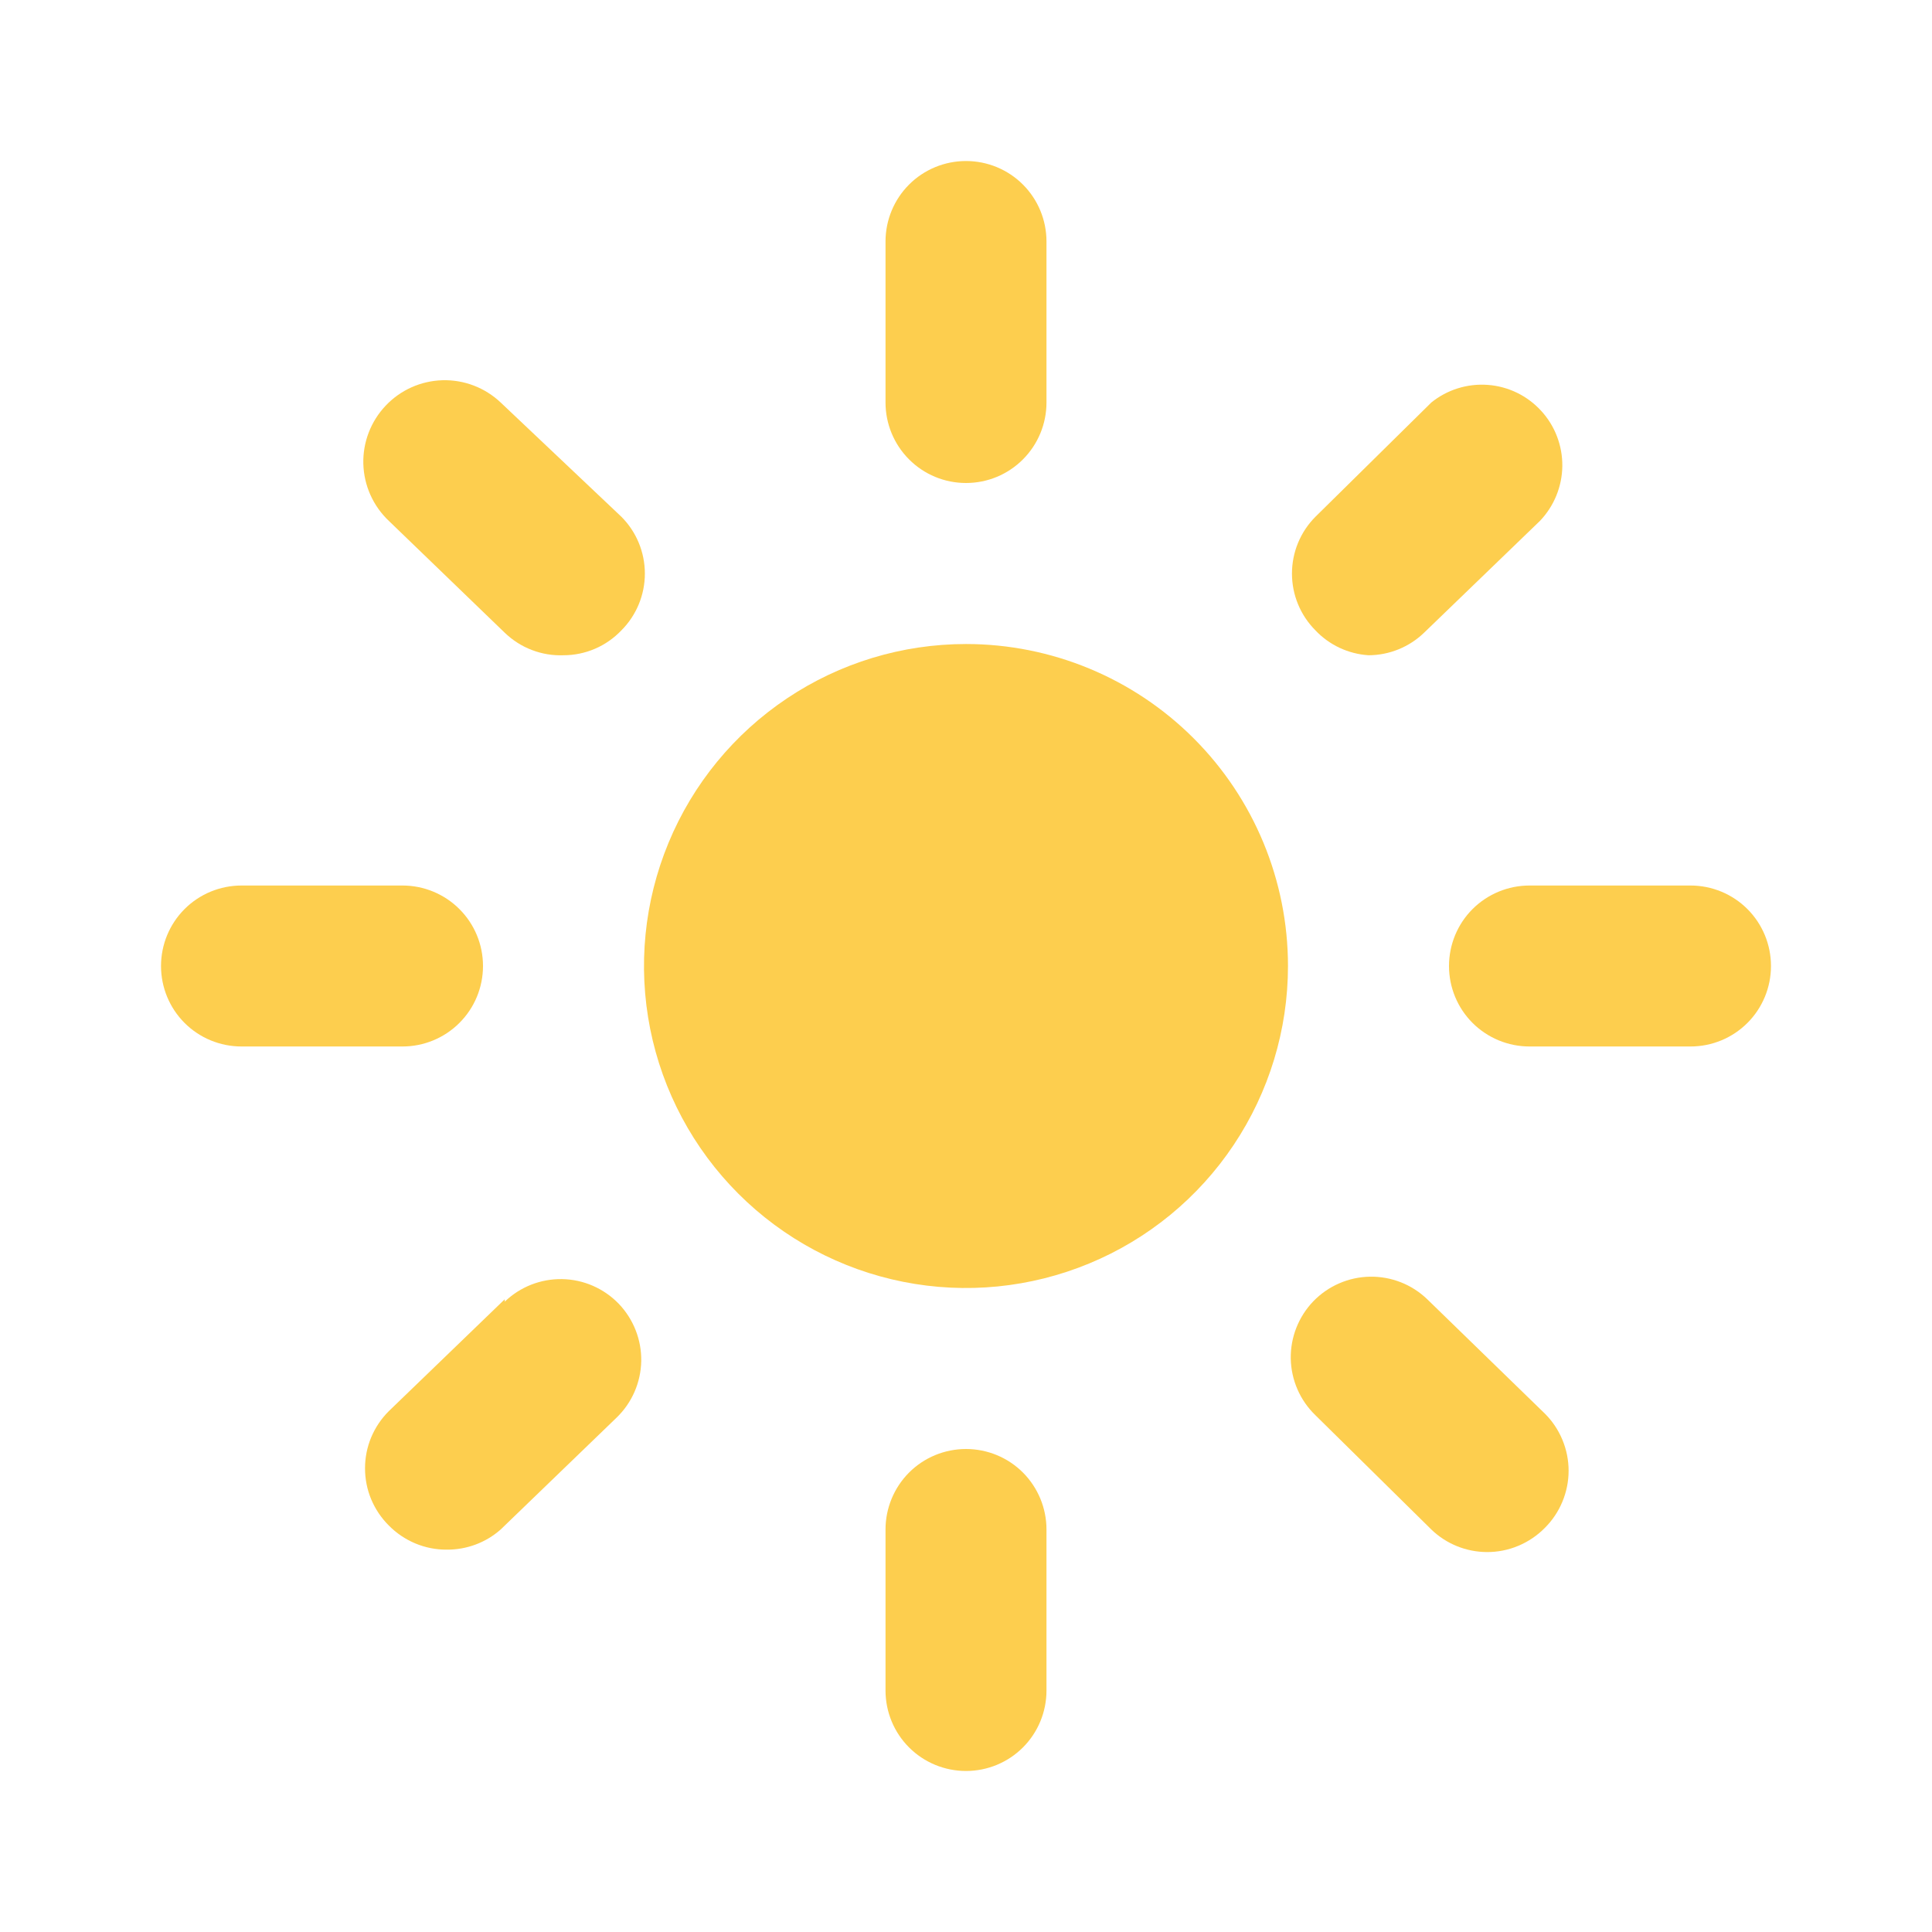 <svg xmlns="http://www.w3.org/2000/svg" width="32" height="32" viewBox="0 0 32 32" fill="none">
<path d="M16 8C16.354 8 16.693 7.86 16.943 7.609C17.193 7.359 17.333 7.02 17.333 6.667V4C17.333 3.646 17.193 3.307 16.943 3.057C16.693 2.807 16.354 2.667 16 2.667C15.646 2.667 15.307 2.807 15.057 3.057C14.807 3.307 14.667 3.646 14.667 4V6.667C14.667 7.02 14.807 7.359 15.057 7.609C15.307 7.86 15.646 8 16 8Z" fill="#FDCE4E"/>
<path d="M28 14.667H25.333C24.98 14.667 24.641 14.807 24.39 15.057C24.14 15.307 24 15.646 24 16C24 16.354 24.14 16.693 24.39 16.943C24.641 17.193 24.98 17.333 25.333 17.333H28C28.354 17.333 28.693 17.193 28.943 16.943C29.193 16.693 29.333 16.354 29.333 16C29.333 15.646 29.193 15.307 28.943 15.057C28.693 14.807 28.354 14.667 28 14.667Z" fill="#FDCE4E"/>
<path d="M8 16C8 15.646 7.86 15.307 7.609 15.057C7.359 14.807 7.02 14.667 6.667 14.667H4C3.646 14.667 3.307 14.807 3.057 15.057C2.807 15.307 2.667 15.646 2.667 16C2.667 16.354 2.807 16.693 3.057 16.943C3.307 17.193 3.646 17.333 4 17.333H6.667C7.02 17.333 7.359 17.193 7.609 16.943C7.86 16.693 8 16.354 8 16Z" fill="#FDCE4E"/>
<path d="M8.293 6.667C8.033 6.421 7.687 6.288 7.329 6.298C6.971 6.308 6.632 6.46 6.387 6.72C6.141 6.98 6.008 7.327 6.018 7.684C6.028 8.042 6.18 8.381 6.44 8.627L8.36 10.48C8.489 10.604 8.641 10.702 8.809 10.766C8.976 10.83 9.154 10.86 9.333 10.853C9.513 10.853 9.691 10.816 9.856 10.745C10.021 10.674 10.169 10.57 10.293 10.44C10.542 10.19 10.681 9.852 10.681 9.5C10.681 9.148 10.542 8.81 10.293 8.56L8.293 6.667Z" fill="#FDCE4E"/>
<path d="M22.667 10.853C23.01 10.852 23.34 10.718 23.587 10.48L25.507 8.627C25.741 8.382 25.873 8.057 25.877 7.719C25.88 7.38 25.755 7.052 25.525 6.803C25.296 6.553 24.981 6.4 24.643 6.375C24.305 6.35 23.97 6.454 23.707 6.667L21.787 8.56C21.538 8.81 21.399 9.148 21.399 9.5C21.399 9.852 21.538 10.19 21.787 10.44C22.017 10.684 22.332 10.831 22.667 10.853Z" fill="#FDCE4E"/>
<path d="M16 24C15.646 24 15.307 24.14 15.057 24.39C14.807 24.641 14.667 24.98 14.667 25.333V28C14.667 28.354 14.807 28.693 15.057 28.943C15.307 29.193 15.646 29.333 16 29.333C16.354 29.333 16.693 29.193 16.943 28.943C17.193 28.693 17.333 28.354 17.333 28V25.333C17.333 24.98 17.193 24.641 16.943 24.39C16.693 24.14 16.354 24 16 24Z" fill="#FDCE4E"/>
<path d="M23.64 21.52C23.385 21.274 23.044 21.14 22.69 21.146C22.336 21.152 21.999 21.299 21.753 21.553C21.508 21.808 21.373 22.15 21.379 22.504C21.386 22.857 21.532 23.194 21.787 23.44L23.707 25.333C23.954 25.572 24.283 25.705 24.627 25.707C24.805 25.708 24.982 25.673 25.147 25.604C25.312 25.535 25.462 25.434 25.587 25.307C25.712 25.183 25.811 25.035 25.878 24.873C25.946 24.71 25.981 24.536 25.981 24.36C25.981 24.184 25.946 24.01 25.878 23.847C25.811 23.685 25.712 23.537 25.587 23.413L23.64 21.52Z" fill="#FDCE4E"/>
<path d="M8.36 21.52L6.44 23.373C6.315 23.497 6.216 23.645 6.148 23.807C6.08 23.97 6.046 24.144 6.046 24.32C6.046 24.496 6.08 24.67 6.148 24.833C6.216 24.995 6.315 25.143 6.44 25.267C6.565 25.394 6.714 25.495 6.879 25.564C7.044 25.633 7.221 25.668 7.4 25.667C7.729 25.669 8.047 25.551 8.293 25.333L10.213 23.48C10.468 23.234 10.614 22.897 10.621 22.544C10.627 22.19 10.492 21.848 10.247 21.593C10.001 21.339 9.664 21.192 9.31 21.186C8.956 21.18 8.615 21.314 8.36 21.56V21.52Z" fill="#FDCE4E"/>
<path d="M16 10.667C14.945 10.667 13.914 10.979 13.037 11.566C12.16 12.152 11.476 12.985 11.073 13.959C10.669 14.934 10.563 16.006 10.769 17.041C10.975 18.075 11.483 19.025 12.229 19.771C12.975 20.517 13.925 21.025 14.96 21.231C15.994 21.437 17.066 21.331 18.041 20.927C19.015 20.524 19.849 19.84 20.434 18.963C21.02 18.086 21.333 17.055 21.333 16C21.333 14.585 20.771 13.229 19.771 12.229C18.771 11.229 17.415 10.667 16 10.667Z" fill="#FDCE4E"/>
</svg>